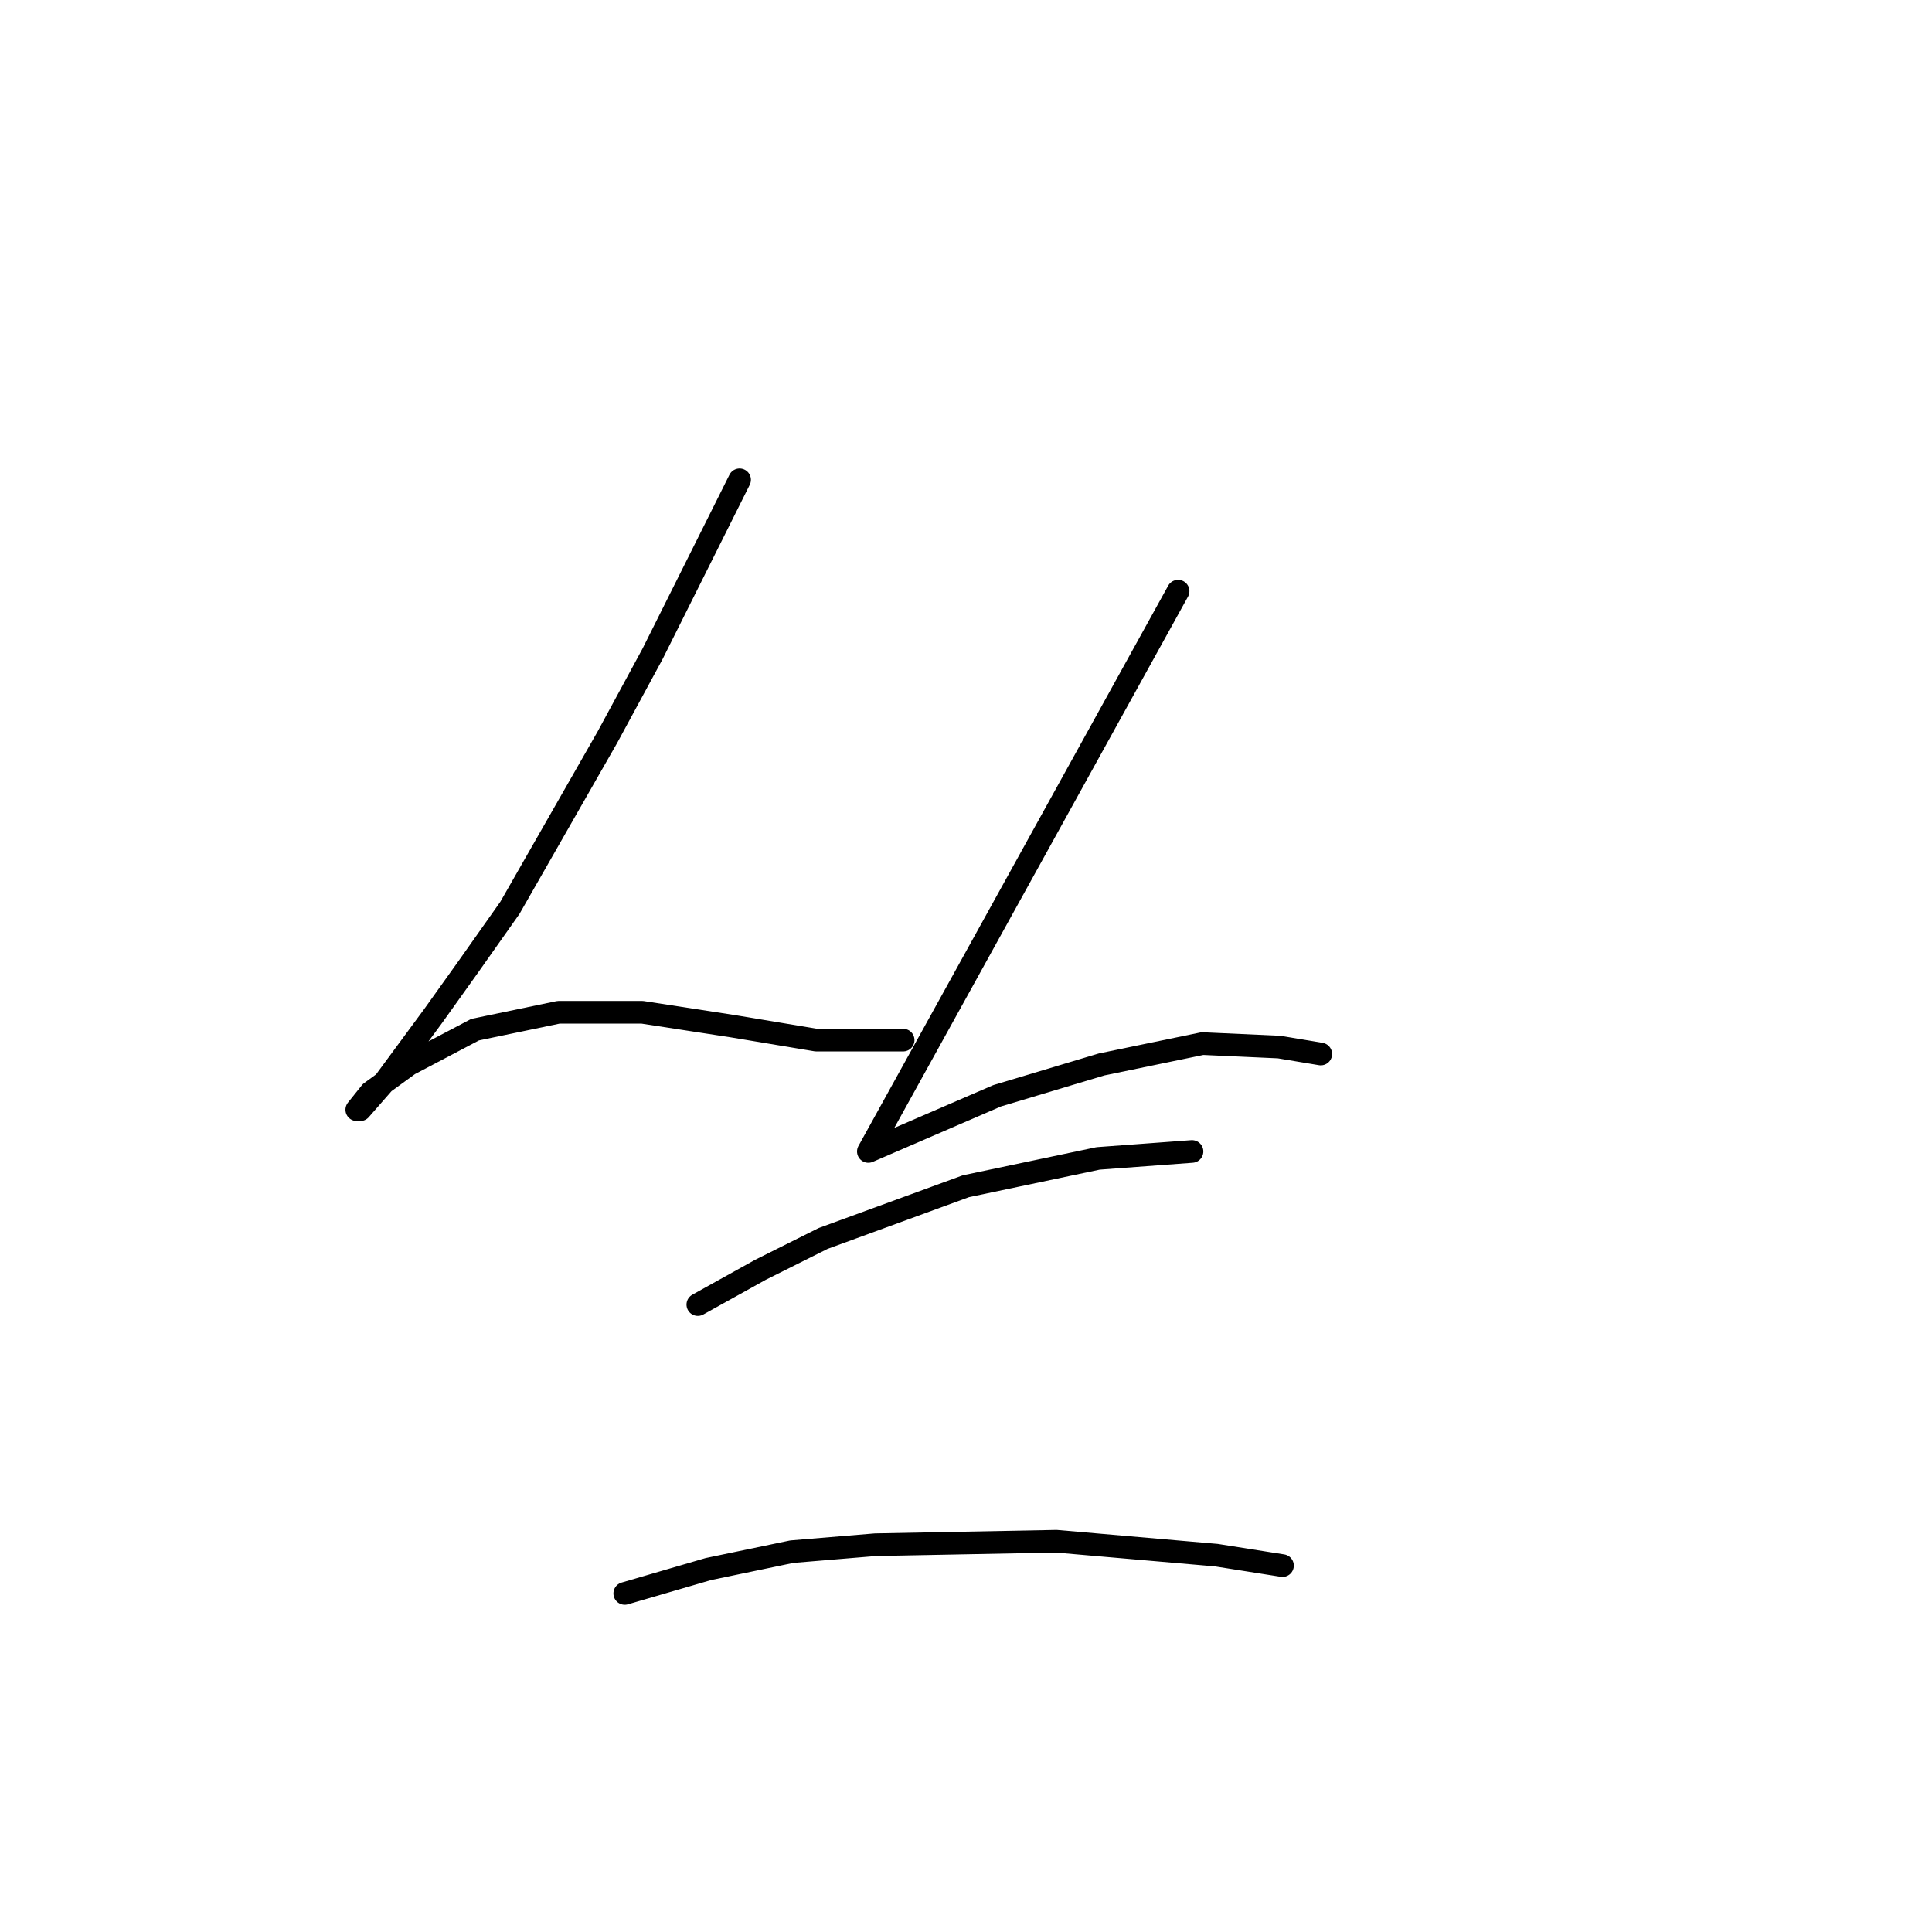<?xml version="1.0" standalone="no"?>
    <svg width="256" height="256" xmlns="http://www.w3.org/2000/svg" version="1.1">
    <polyline stroke="black" stroke-width="3" stroke-linecap="round" fill="transparent" stroke-linejoin="round" points="97.999 63.575 92.466 74.642 86.471 86.631 80.476 97.699 67.564 120.295 62.031 128.134 57.419 134.59 50.963 143.351 47.735 147.041 47.274 147.041 49.119 144.735 54.191 141.046 62.953 136.434 74.02 134.129 85.087 134.129 97.077 135.973 108.144 137.818 119.673 137.818 119.673 137.818 " />
        <polyline stroke="black" stroke-width="3" stroke-linecap="round" fill="transparent" stroke-linejoin="round" points="156.103 78.331 115.061 152.574 132.124 145.196 145.958 141.046 159.331 138.279 169.476 138.74 175.009 139.662 175.009 139.662 " />
        <polyline stroke="black" stroke-width="3" stroke-linecap="round" fill="transparent" stroke-linejoin="round" points="92.466 172.864 100.766 168.253 109.067 164.103 127.973 157.186 145.497 153.496 157.947 152.574 157.947 152.574 " />
        <polyline stroke="black" stroke-width="3" stroke-linecap="round" fill="transparent" stroke-linejoin="round" points="82.782 211.139 93.849 207.911 104.916 205.605 115.984 204.683 139.963 204.222 161.175 206.066 169.937 207.45 169.937 207.45 " />
        </svg>